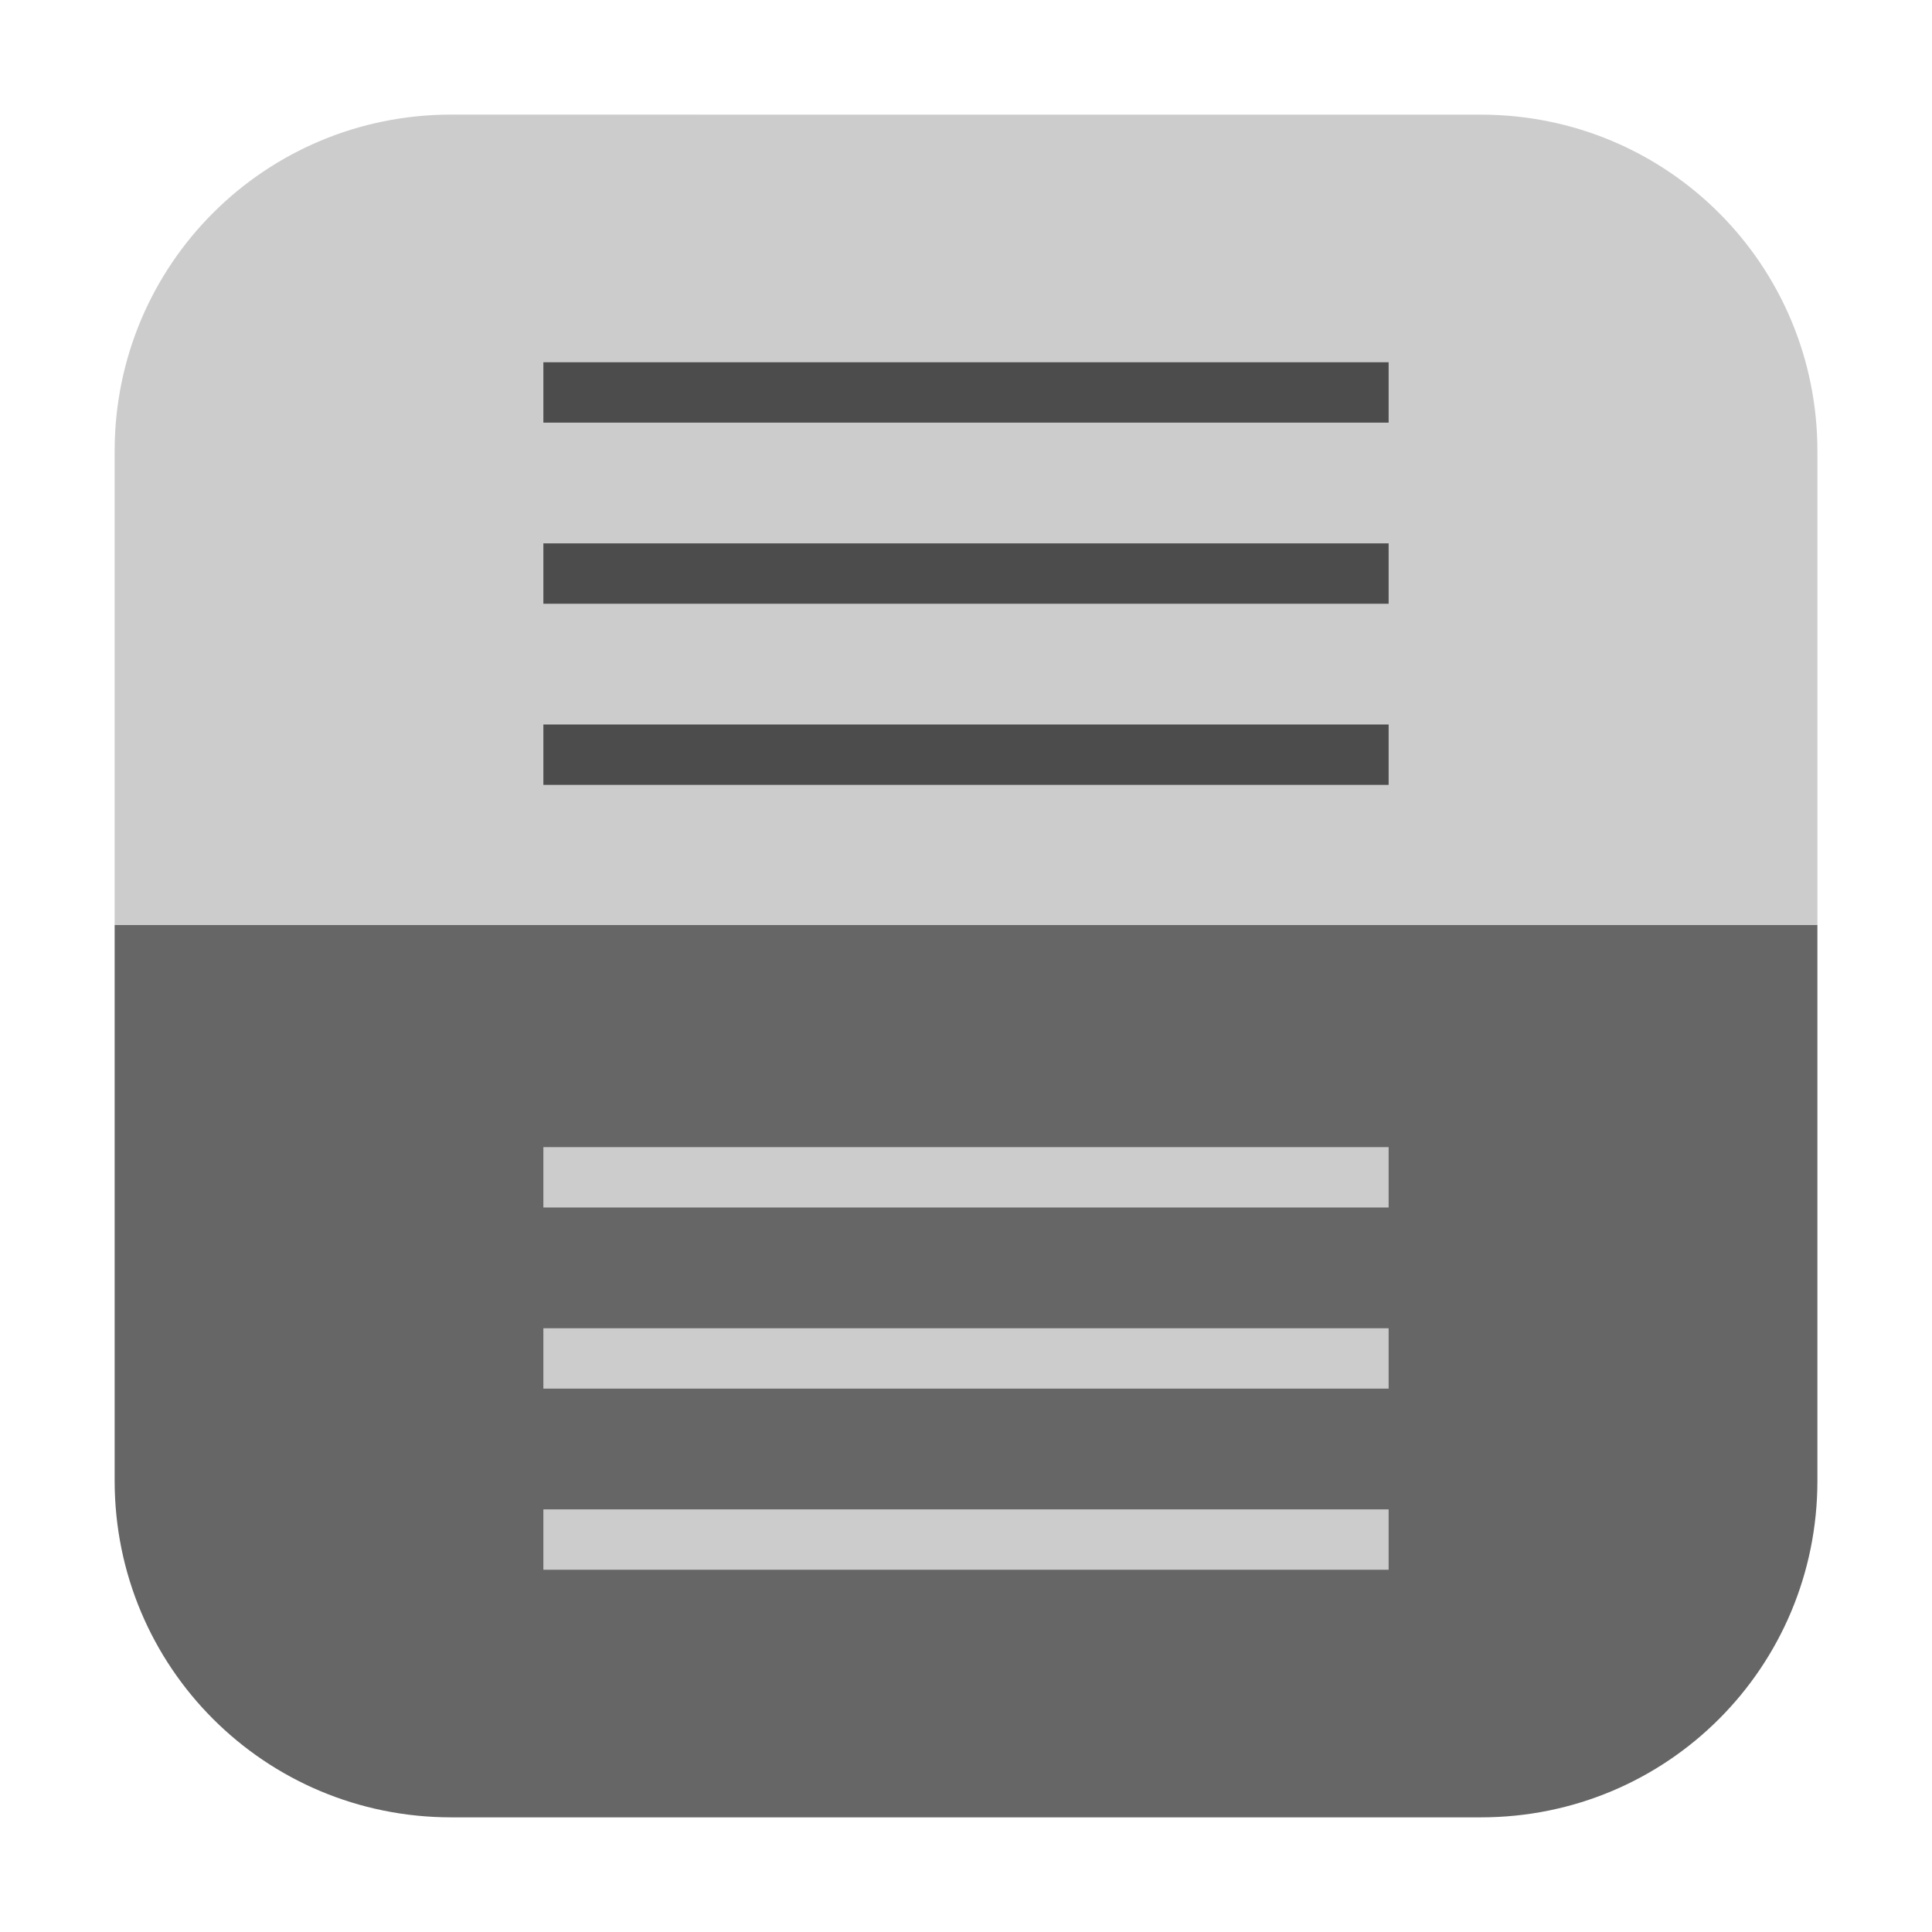 <?xml version="1.0" encoding="UTF-8" standalone="no"?>
<svg
   xmlns:dc="http://purl.org/dc/elements/1.1/"
   xmlns:cc="http://creativecommons.org/ns#"
   xmlns:rdf="http://www.w3.org/1999/02/22-rdf-syntax-ns#"
   xmlns:svg="http://www.w3.org/2000/svg"
   xmlns="http://www.w3.org/2000/svg"
   xmlns:sodipodi="http://sodipodi.sourceforge.net/DTD/sodipodi-0.dtd"
   xmlns:inkscape="http://www.inkscape.org/namespaces/inkscape"
   height="32"
   width="32"
   version="1"
   id="svg26"
   sodipodi:docname="kdiff3.svg"
   inkscape:version="0.92.1 r">
  <defs
     id="defs30" />
  <sodipodi:namedview
     pagecolor="#ffffff"
     bordercolor="#666666"
     borderopacity="1"
     objecttolerance="10"
     gridtolerance="10"
     guidetolerance="10"
     inkscape:pageopacity="0"
     inkscape:pageshadow="2"
     inkscape:window-width="640"
     inkscape:window-height="480"
     id="namedview28"
     showgrid="false"
     inkscape:zoom="8.8125"
     inkscape:cx="-5.5602837"
     inkscape:cy="16"
     inkscape:current-layer="svg26" />
  <g
     id="g4525"
     transform="translate(46.639,2.496)">
    <path
       id="path4519"
       d="m -16.537,12.822 h -28.203 v 9.207 c 0,3.089 2.488,5.576 5.576,5.576 h 17.053 c 3.089,0 5.574,-2.488 5.574,-5.576 z"
       style="opacity:1;fill:#666666;fill-opacity:1;fill-rule:evenodd;stroke:none;stroke-width:1.035;stroke-linecap:round;stroke-linejoin:bevel;stroke-miterlimit:4;stroke-dasharray:none;stroke-dashoffset:0;stroke-opacity:1"
       inkscape:connector-curvature="0" />
    <path
       id="rect4497-3"
       d="m -39.164,-0.598 c -3.089,0 -5.576,2.486 -5.576,5.574 v 7.846 h 28.203 V 4.977 c 0,-3.089 -2.486,-5.574 -5.574,-5.574 z"
       style="opacity:1;fill:#cccccc;fill-opacity:1;fill-rule:evenodd;stroke:none;stroke-width:1.035;stroke-linecap:round;stroke-linejoin:bevel;stroke-miterlimit:4;stroke-dasharray:none;stroke-dashoffset:0;stroke-opacity:1"
       inkscape:connector-curvature="0" />
  </g>
  <g
     id="g4535"
     transform="translate(45.73,2.27)">
    <g
       style="fill:#4c4c4c"
       id="g14"
       transform="translate(-45.73,-1.27)">
      <path
         inkscape:connector-curvature="0"
         id="path8"
         d="M 9,5 H 23 V 6 H 9 Z" />
      <path
         inkscape:connector-curvature="0"
         id="path10"
         d="M 9,8 H 23 V 9 H 9 Z" />
      <path
         inkscape:connector-curvature="0"
         id="path12"
         d="m 9,11 h 14 v 1 H 9 Z" />
    </g>
    <g
       style="fill:#cccccc"
       id="g22"
       transform="translate(-45.73,11.73)">
      <path
         inkscape:connector-curvature="0"
         id="path16"
         d="M 9,5 H 23 V 6 H 9 Z" />
      <path
         inkscape:connector-curvature="0"
         id="path18"
         d="M 9,8 H 23 V 9 H 9 Z" />
      <path
         inkscape:connector-curvature="0"
         id="path20"
         d="m 9,11 h 14 v 1 H 9 Z" />
    </g>
  </g>
</svg>
